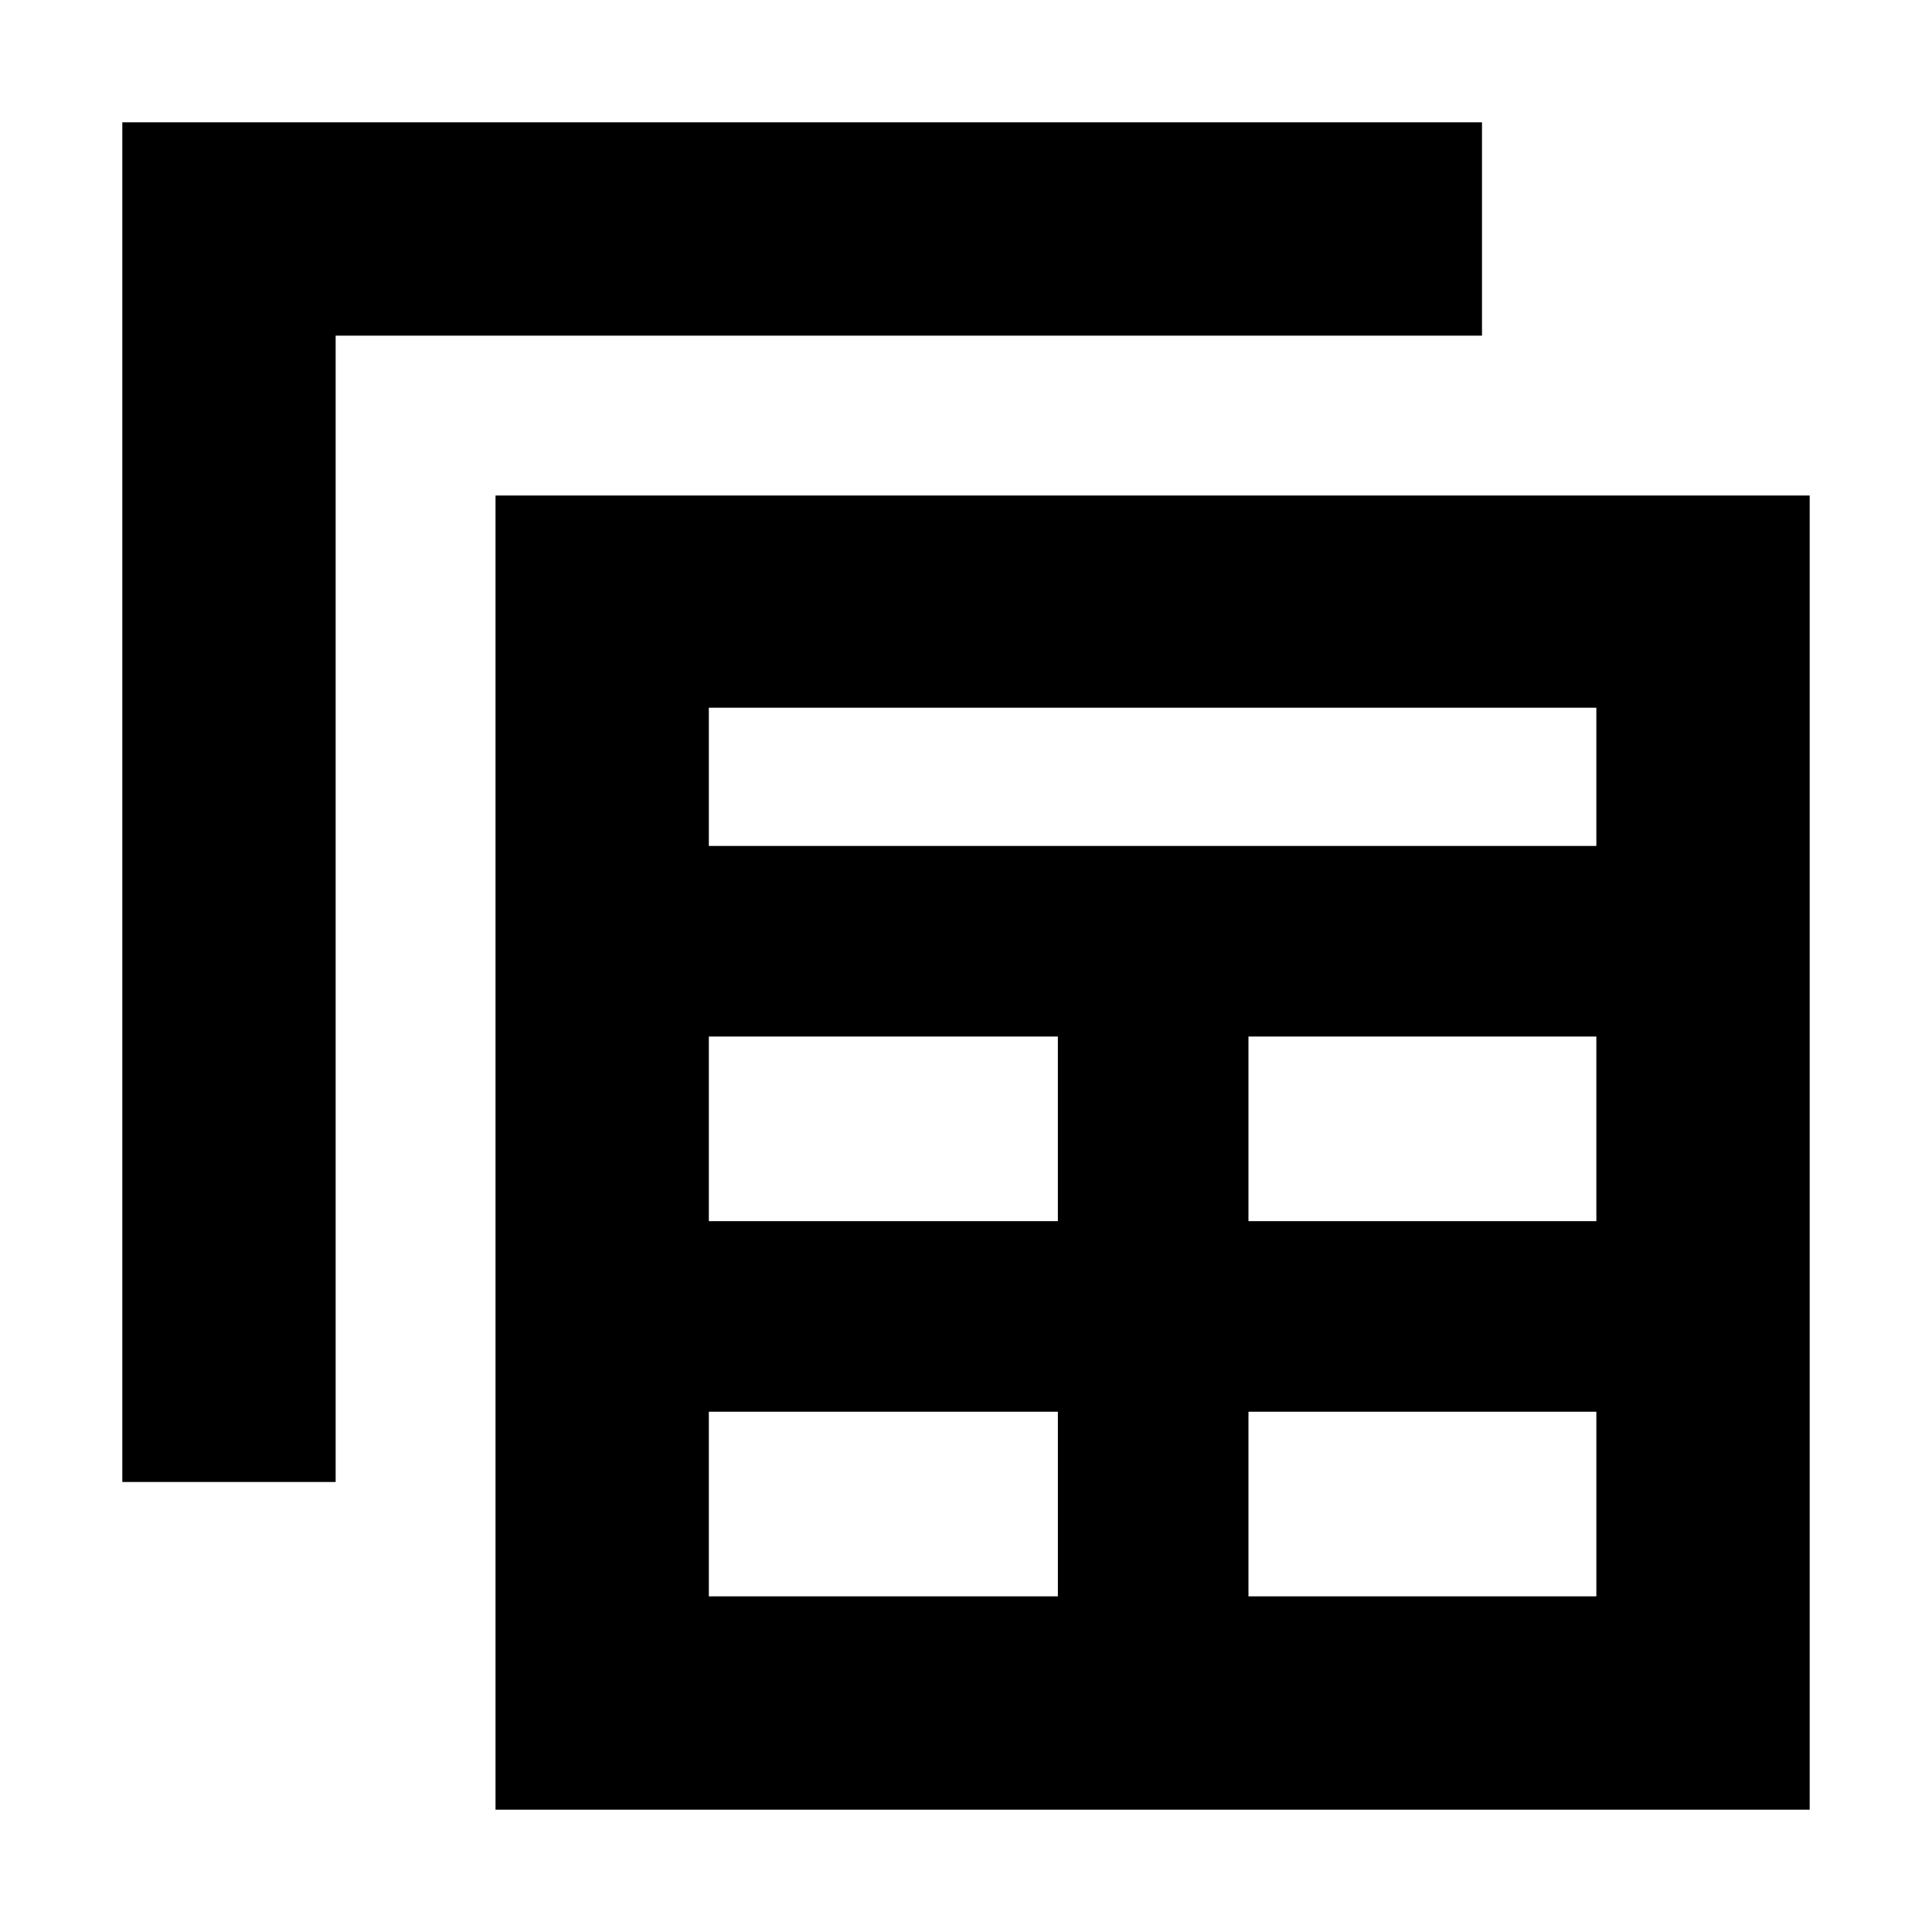 <svg xmlns="http://www.w3.org/2000/svg" height="24" viewBox="0 -960 960 960" width="24"><path d="M246.22-60.78v-653h653v653h-653Zm106-106h173.43v-91.74H352.22v91.74Zm268.13 0h172.87v-91.74H620.35v91.74ZM60.78-223.61v-675.61h675.61v106H166.78v569.61h-106Zm291.44-129.61h173.43v-91.73H352.22v91.73Zm268.13 0h172.87v-91.73H620.35v91.73ZM352.22-539.65h441v-68.7h-441v68.7Z"/></svg>